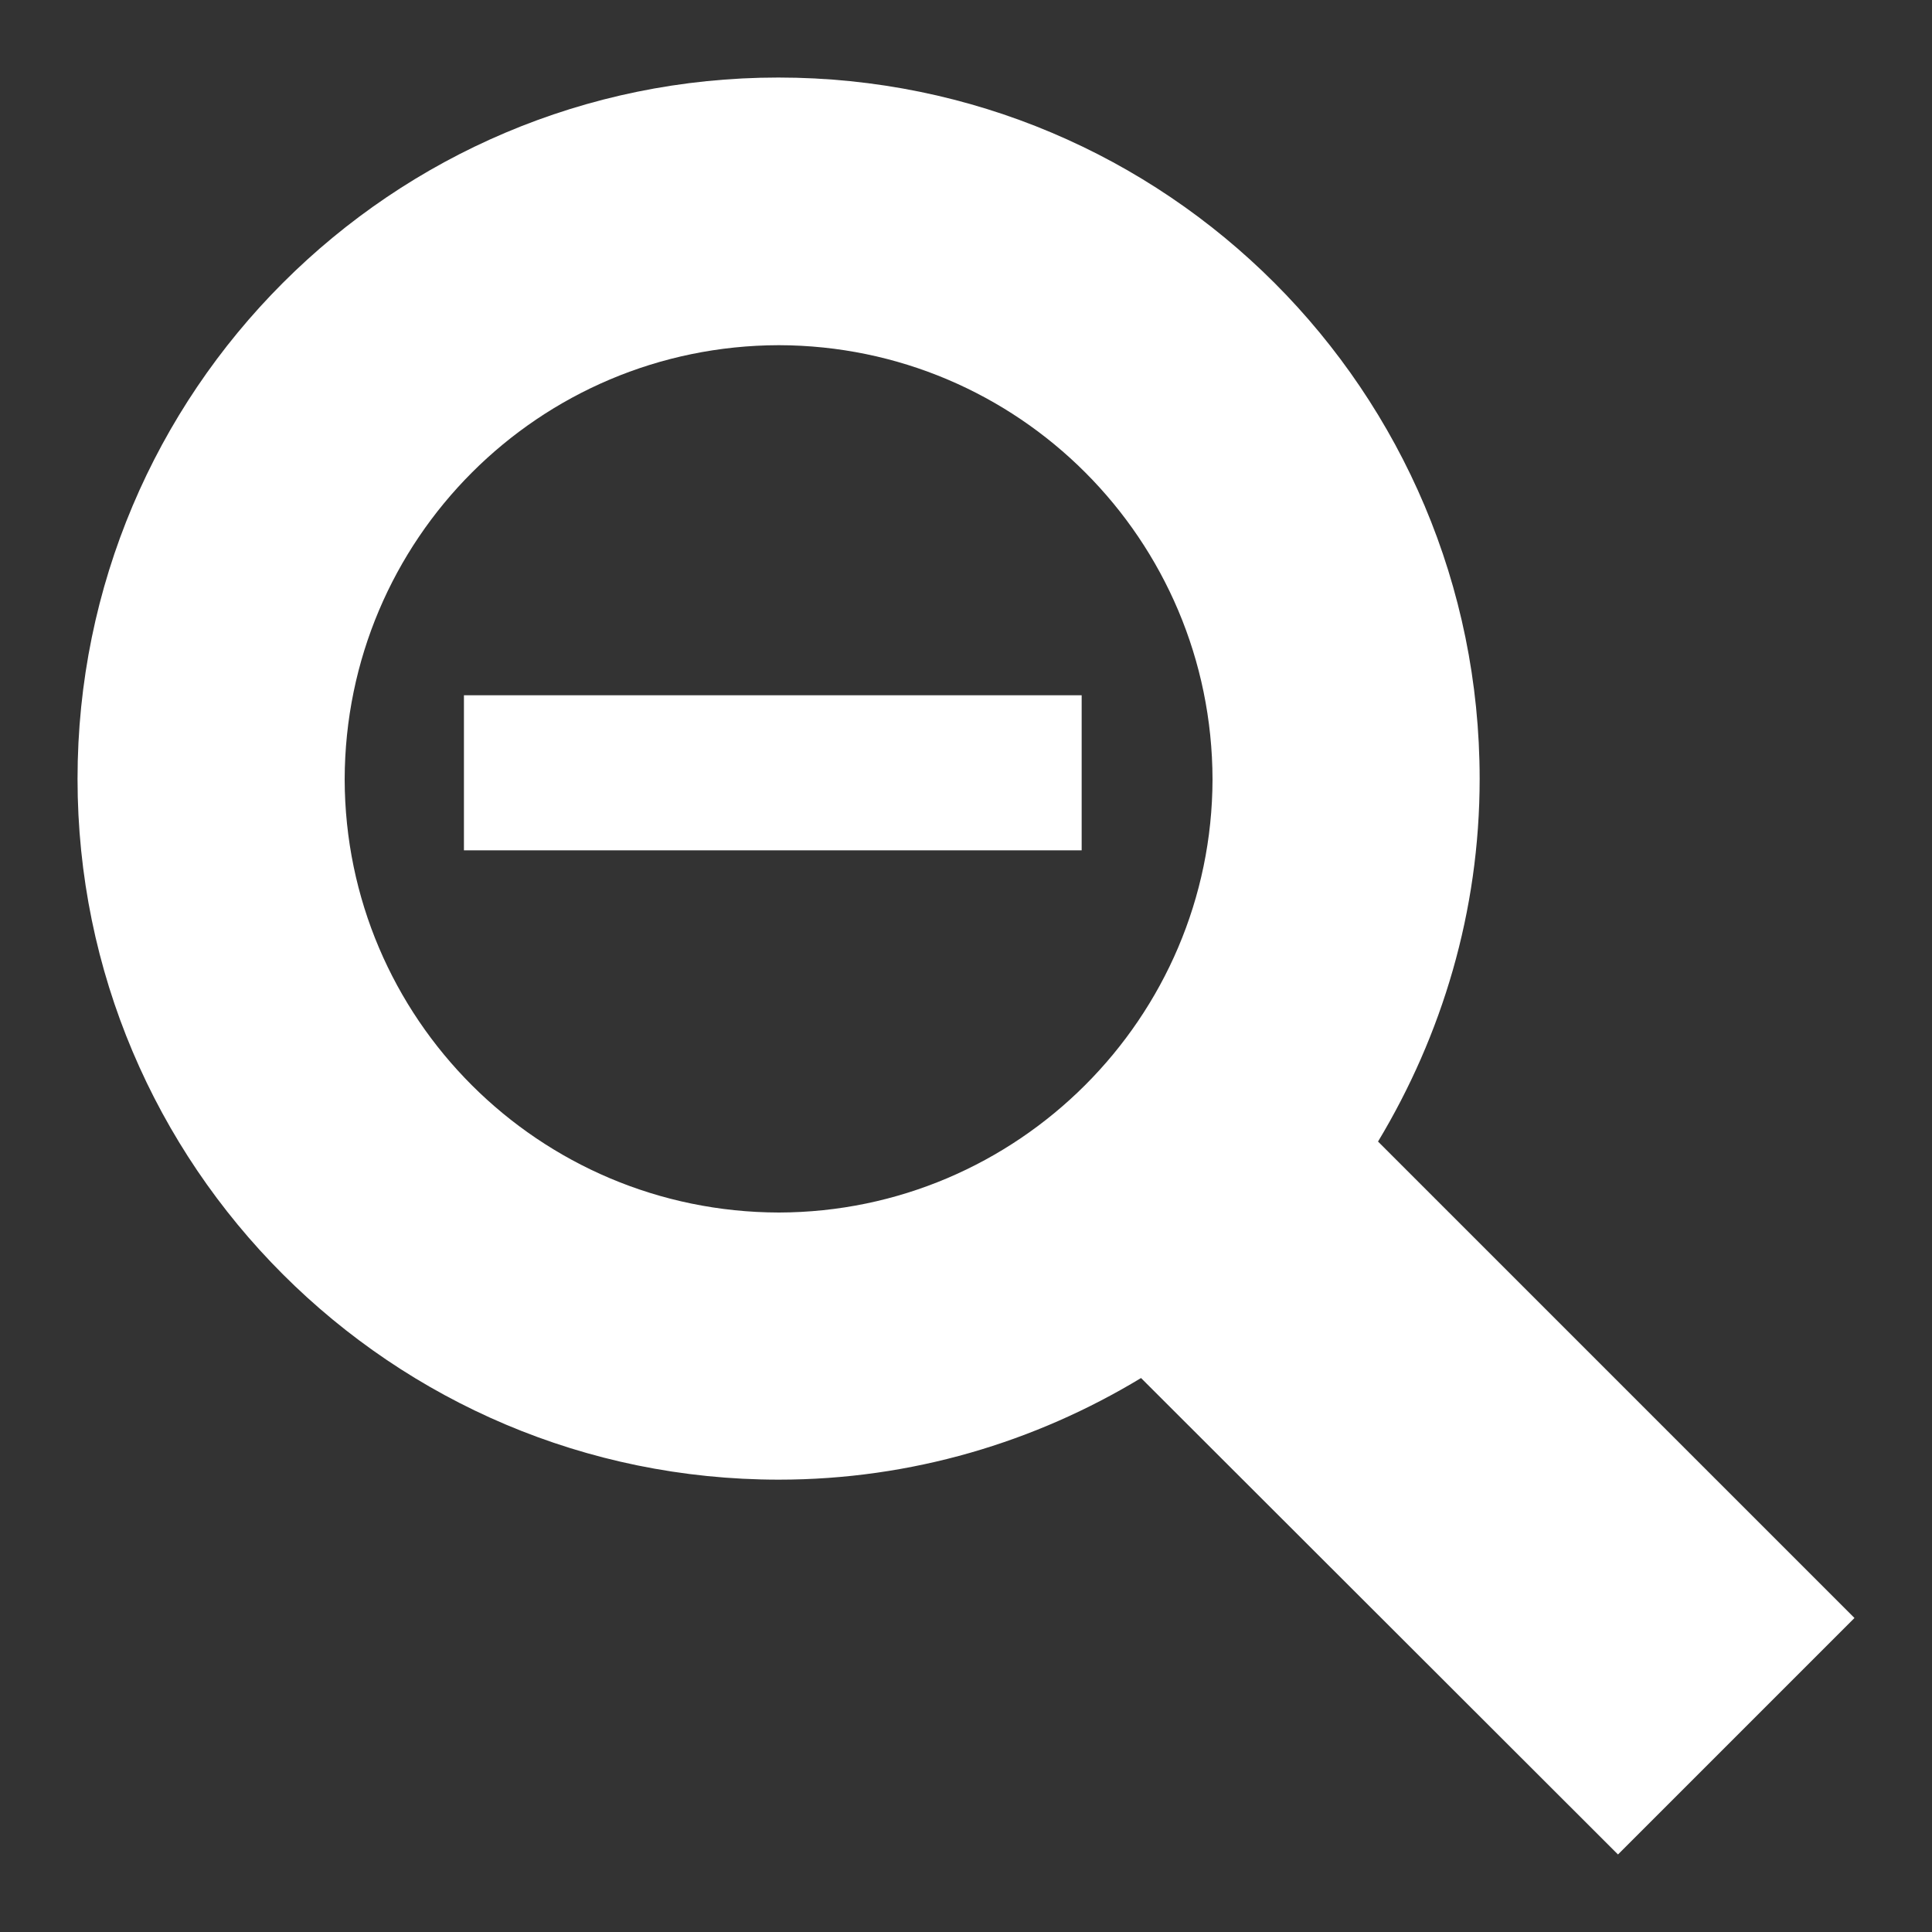 <svg xmlns="http://www.w3.org/2000/svg" xlink="http://www.w3.org/1999/xlink" width="20px" height="20px" viewBox="0 0 15 15" version="1.1">
  <rect x="0" y="0" width="15" height="15" fill="#333333" stroke="none"/>
  <g id="surface1">
    <path d="M 10.699 8.863 C 11.195 8.039 11.488 7.078 11.488 6.047 C 11.488 3.039 9.055 0.602 6.043 0.602 C 3.039 0.602 0.602 3.039 0.602 6.047 C 0.602 9.051 3.039 11.488 6.047 11.488 C 7.078 11.488 8.039 11.195 8.859 10.699 L 12.562 14.398 L 14.398 12.562 Z M 6.047 9.414 C 4.184 9.41 2.68 7.906 2.676 6.051 C 2.68 4.188 4.184 2.684 6.047 2.68 C 7.906 2.684 9.41 4.188 9.414 6.051 C 9.41 7.902 7.902 9.41 6.047 9.414 Z M 3.602 5.398 L 8.398 5.398 L 8.398 6.602 L 3.602 6.602 Z M 3.602 5.398 " fill="#FFFFFF"/>
  </g>
</svg>